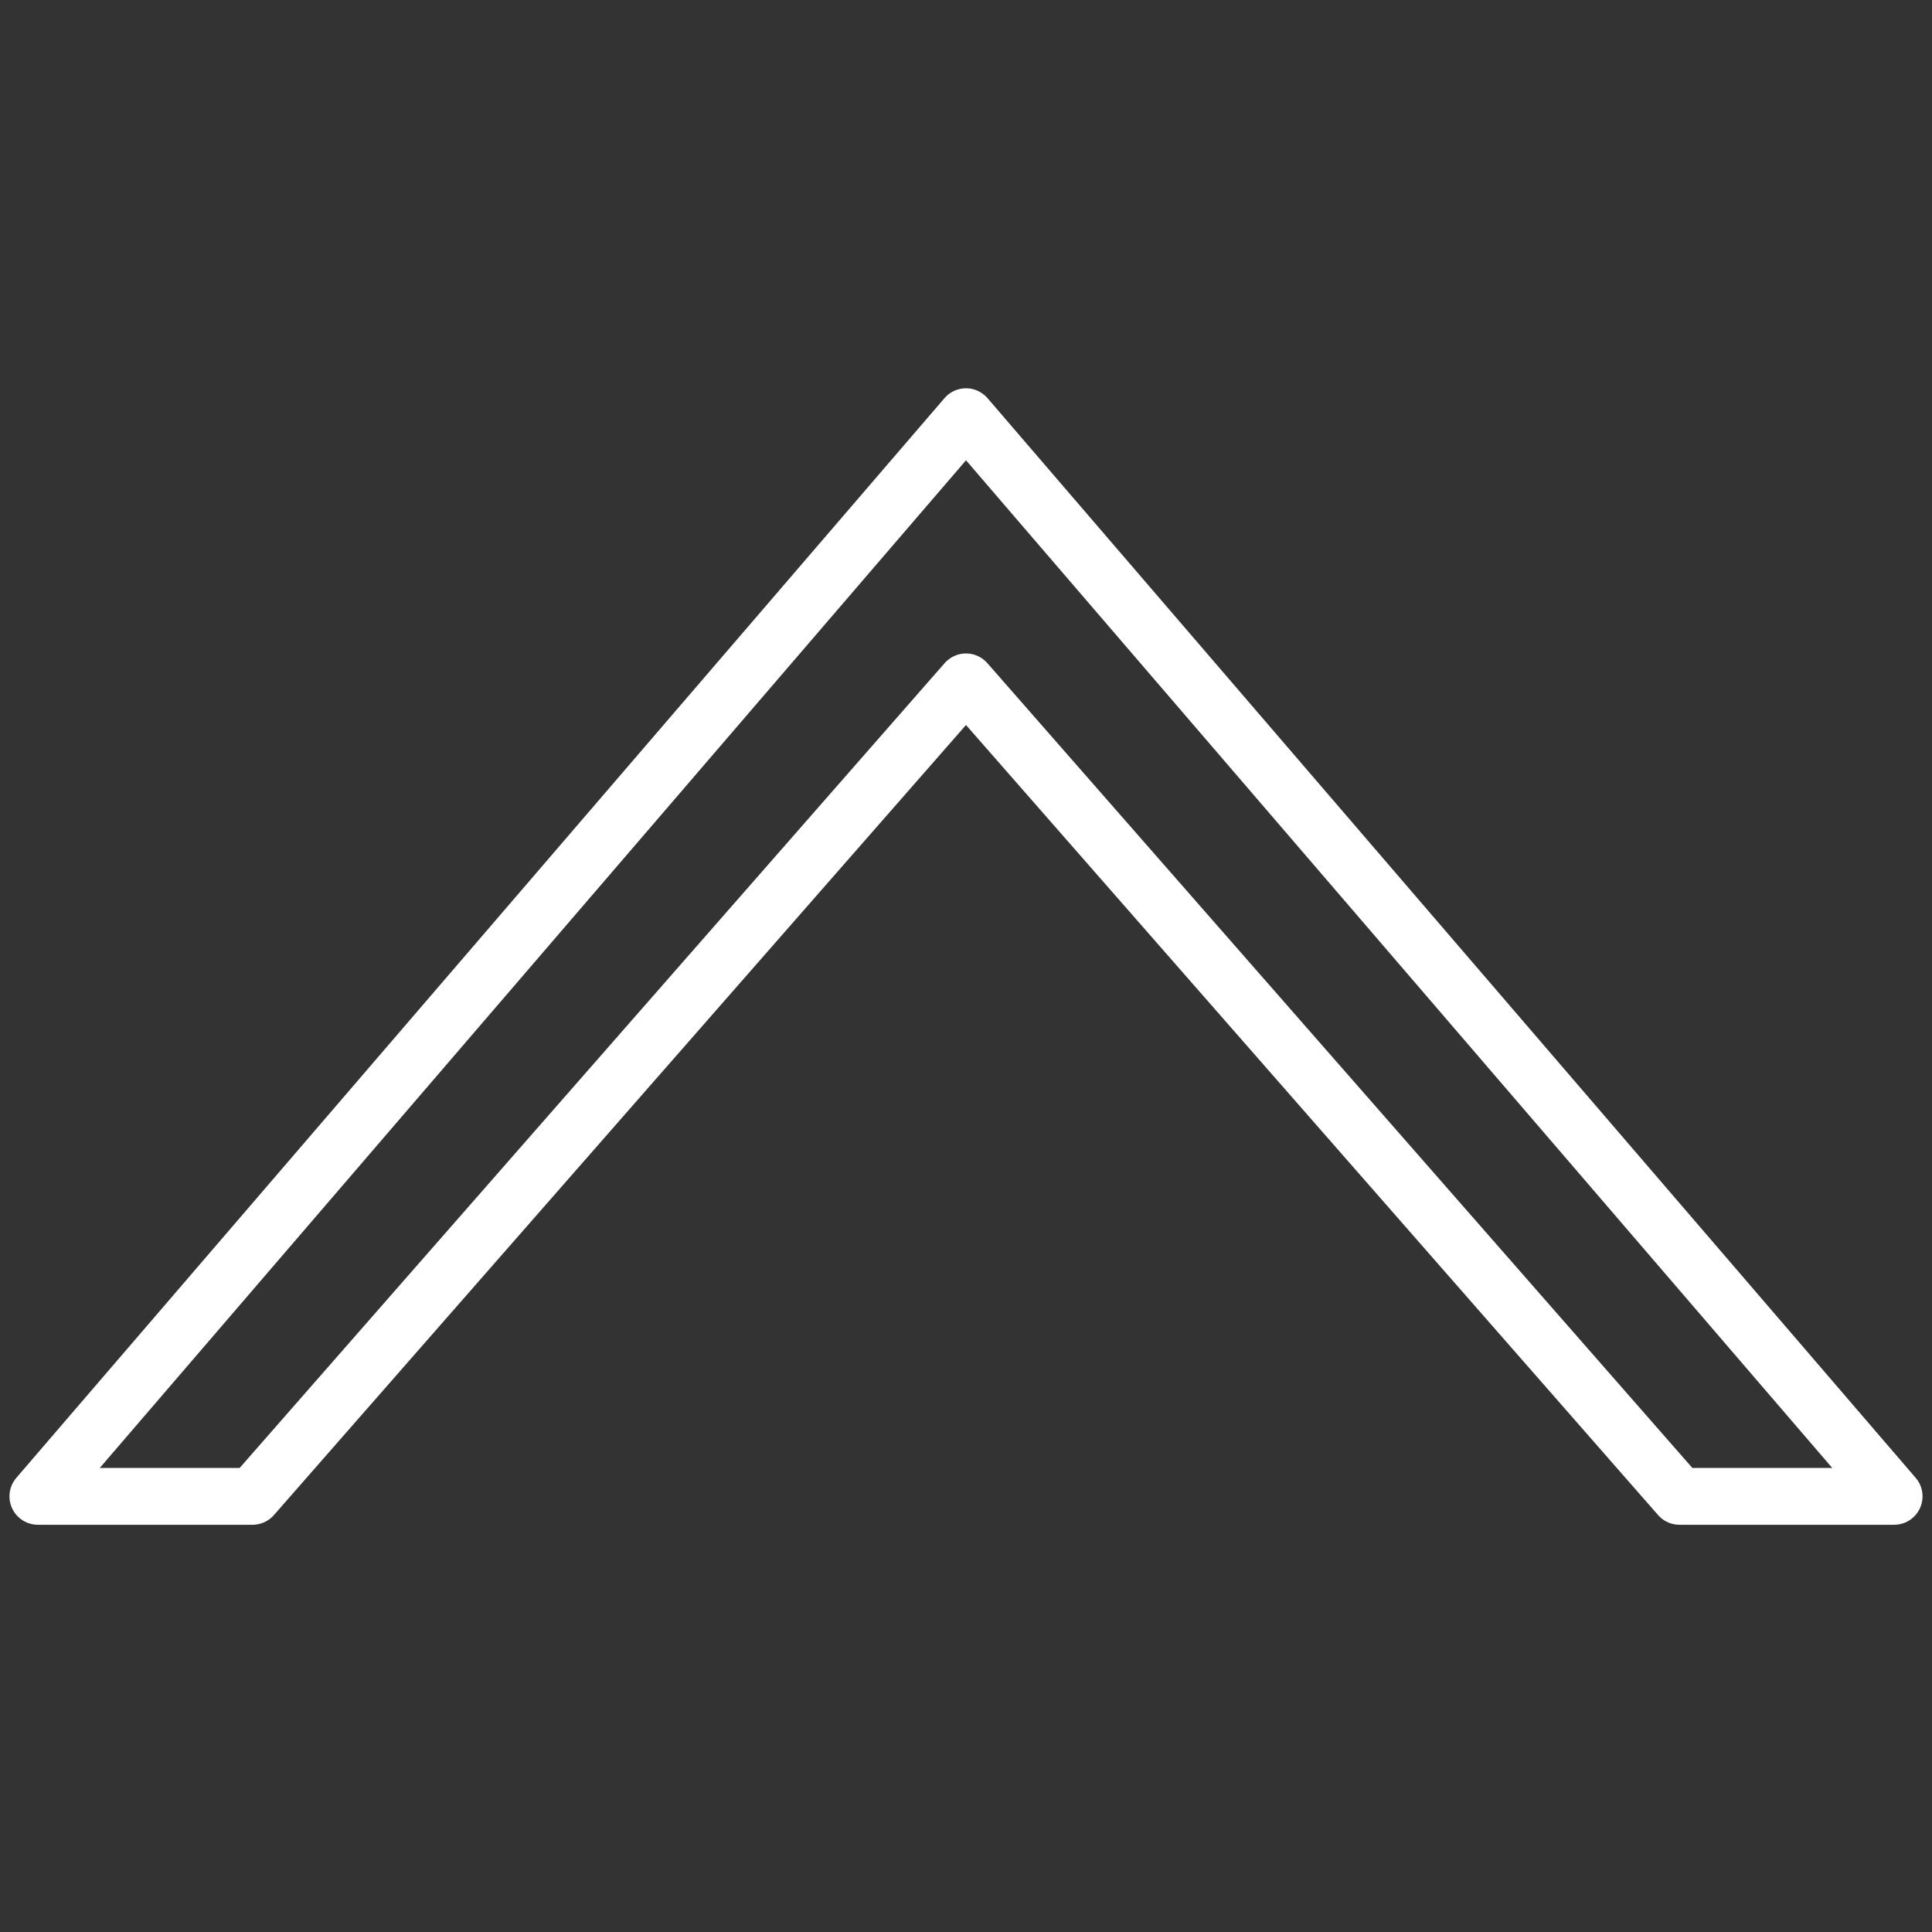 <svg width="102" height="102" viewBox="0 0 102 102" fill="none" xmlns="http://www.w3.org/2000/svg">
<rect x="0" y="0" width="102" height="102" fill="#333333" stroke="none"/>
<path d="M2 79L51 22L100 79H88.667L51 36L13.333 79H2Z" stroke="white" stroke-width="3" stroke-linecap="round" stroke-linejoin="round"/>
</svg>
